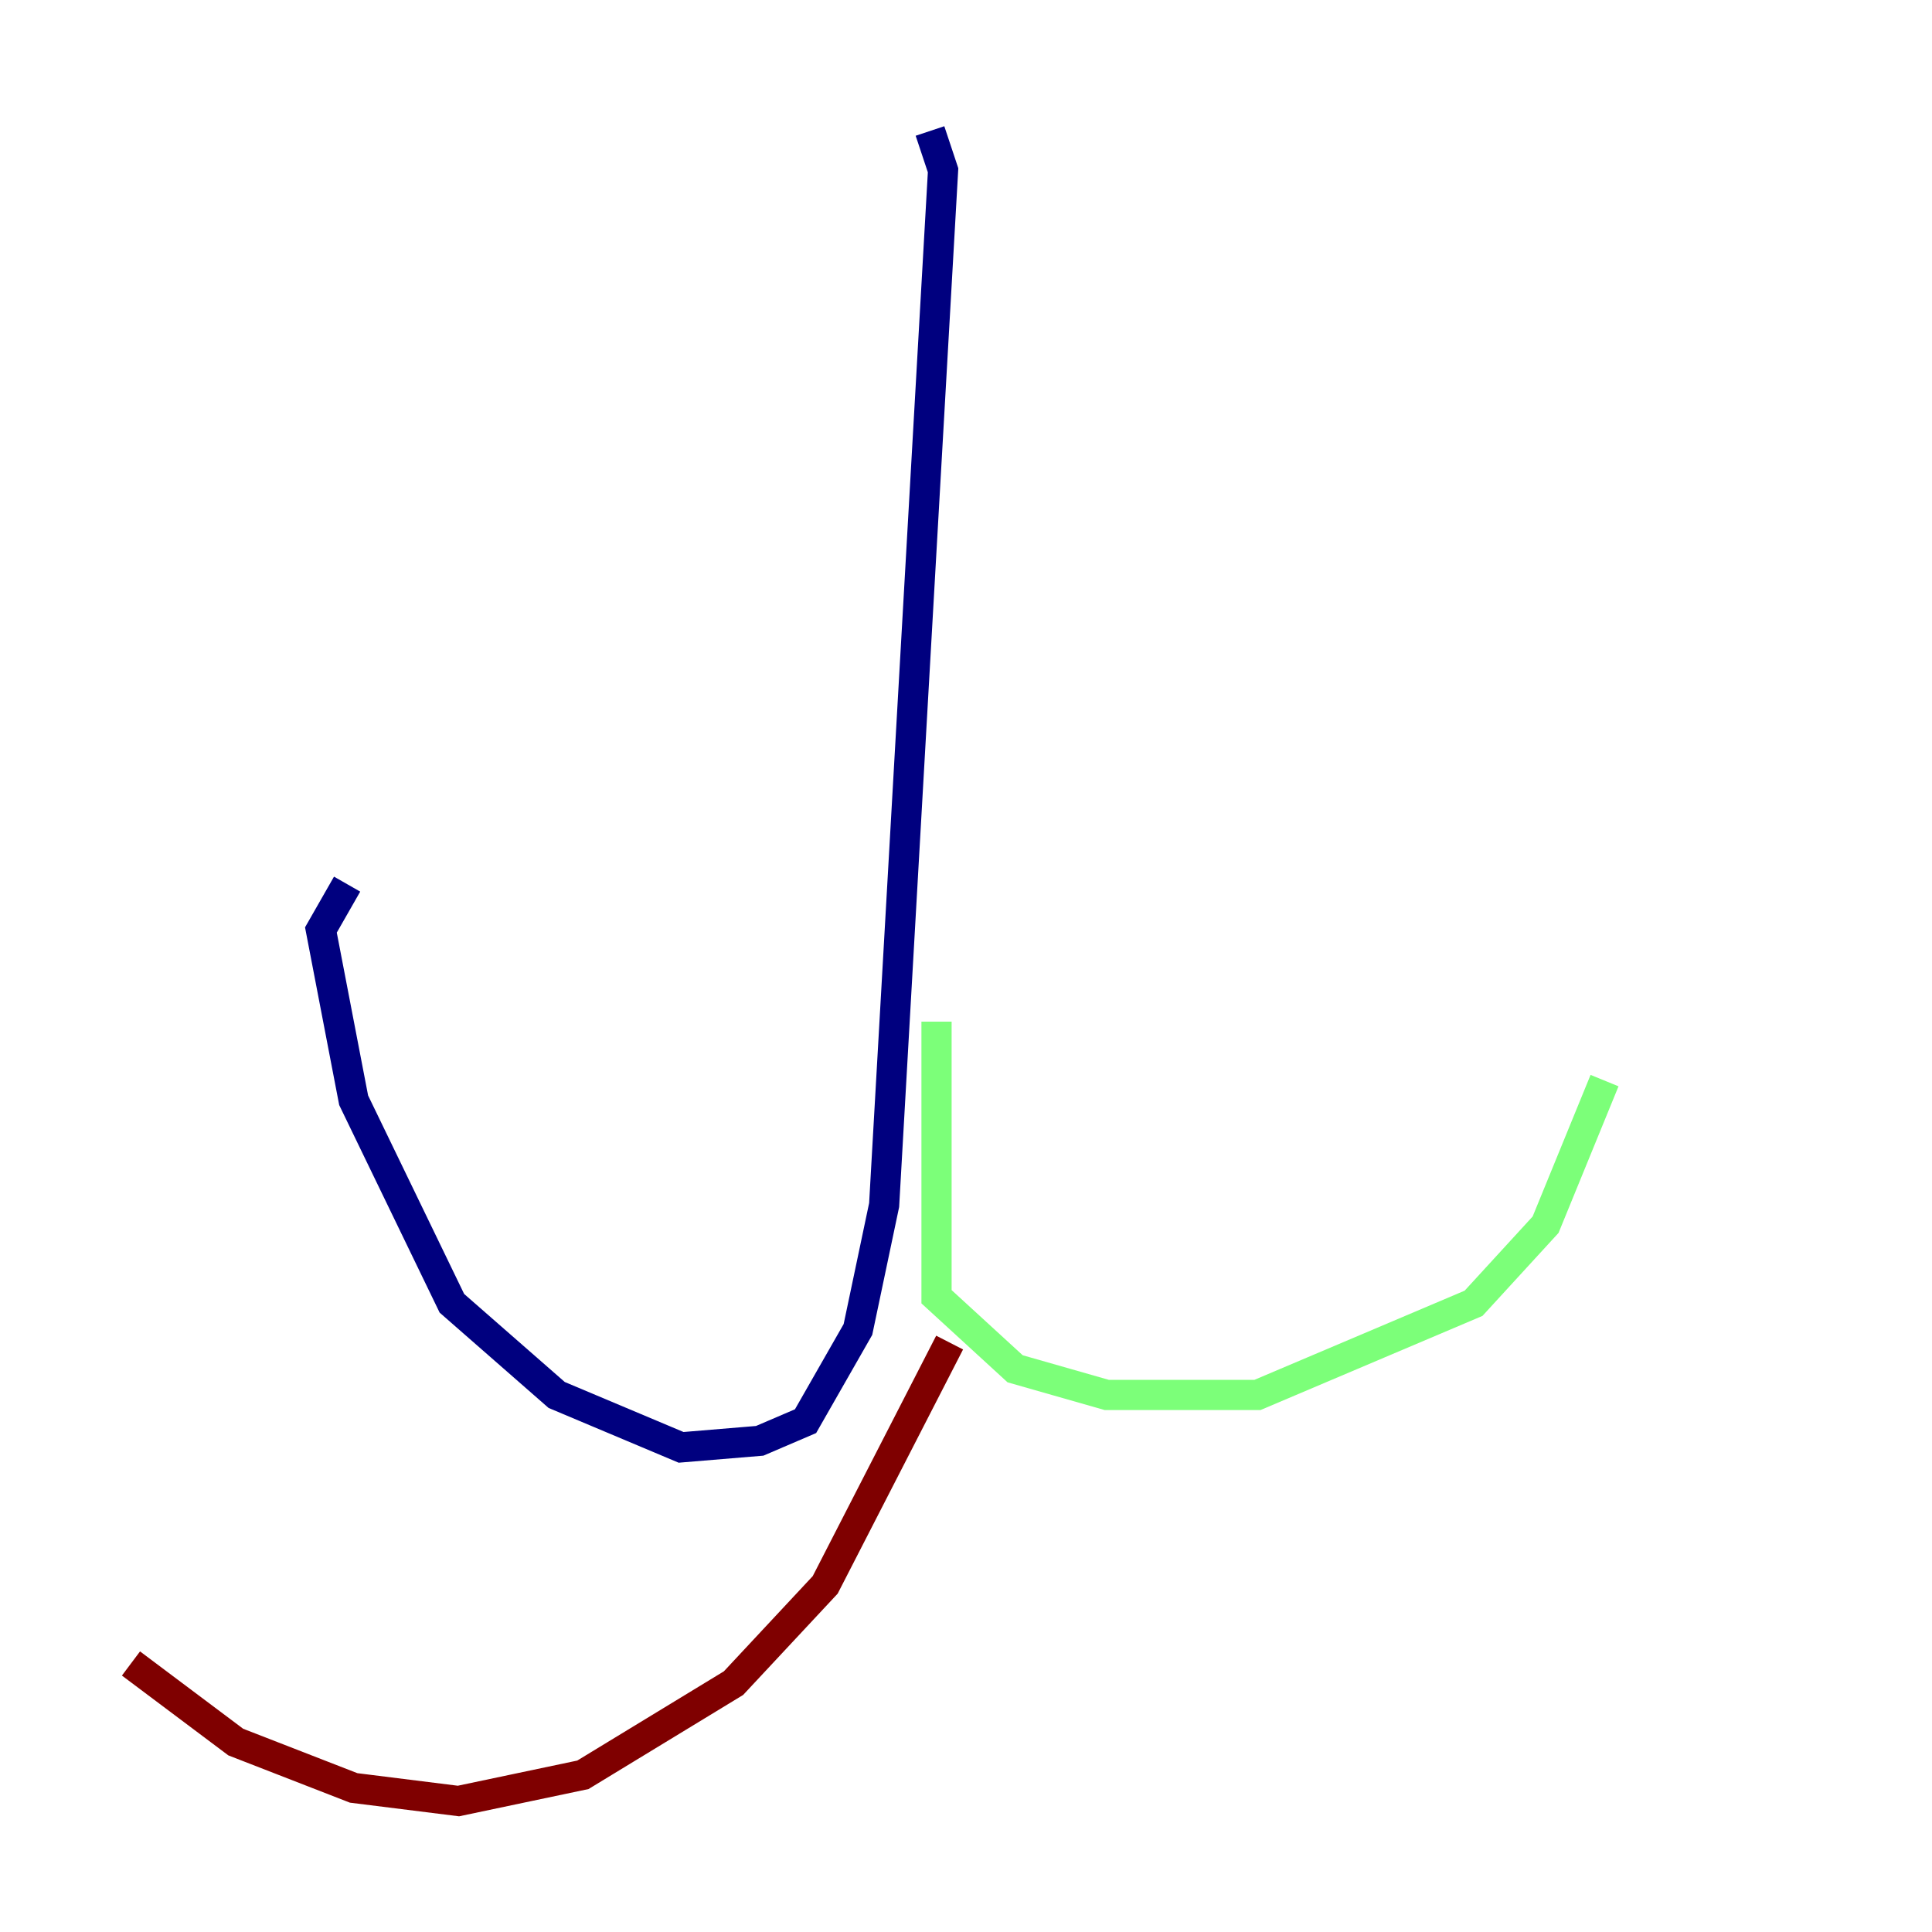 <?xml version="1.0" encoding="utf-8" ?>
<svg baseProfile="tiny" height="128" version="1.2" viewBox="0,0,128,128" width="128" xmlns="http://www.w3.org/2000/svg" xmlns:ev="http://www.w3.org/2001/xml-events" xmlns:xlink="http://www.w3.org/1999/xlink"><defs /><polyline fill="none" points="61.614,8.678 62.481,11.281 58.576,79.837 56.841,88.081 53.37,94.156 50.332,95.458 45.125,95.891 36.881,92.42 29.939,86.346 23.43,72.895 21.261,61.614 22.997,58.576" stroke="#00007f" stroke-width="2" /><polyline fill="none" points="62.047,67.688 62.047,85.912 67.254,90.685 73.329,92.42 83.308,92.42 97.627,86.346 102.4,81.139 106.305,71.593" stroke="#7cff79" stroke-width="2" /><polyline fill="none" points="62.915,88.949 54.671,105.003 48.597,111.512 38.617,117.586 30.373,119.322 23.43,118.454 15.62,115.417 8.678,110.21" stroke="#7f0000" stroke-width="2" /></svg>